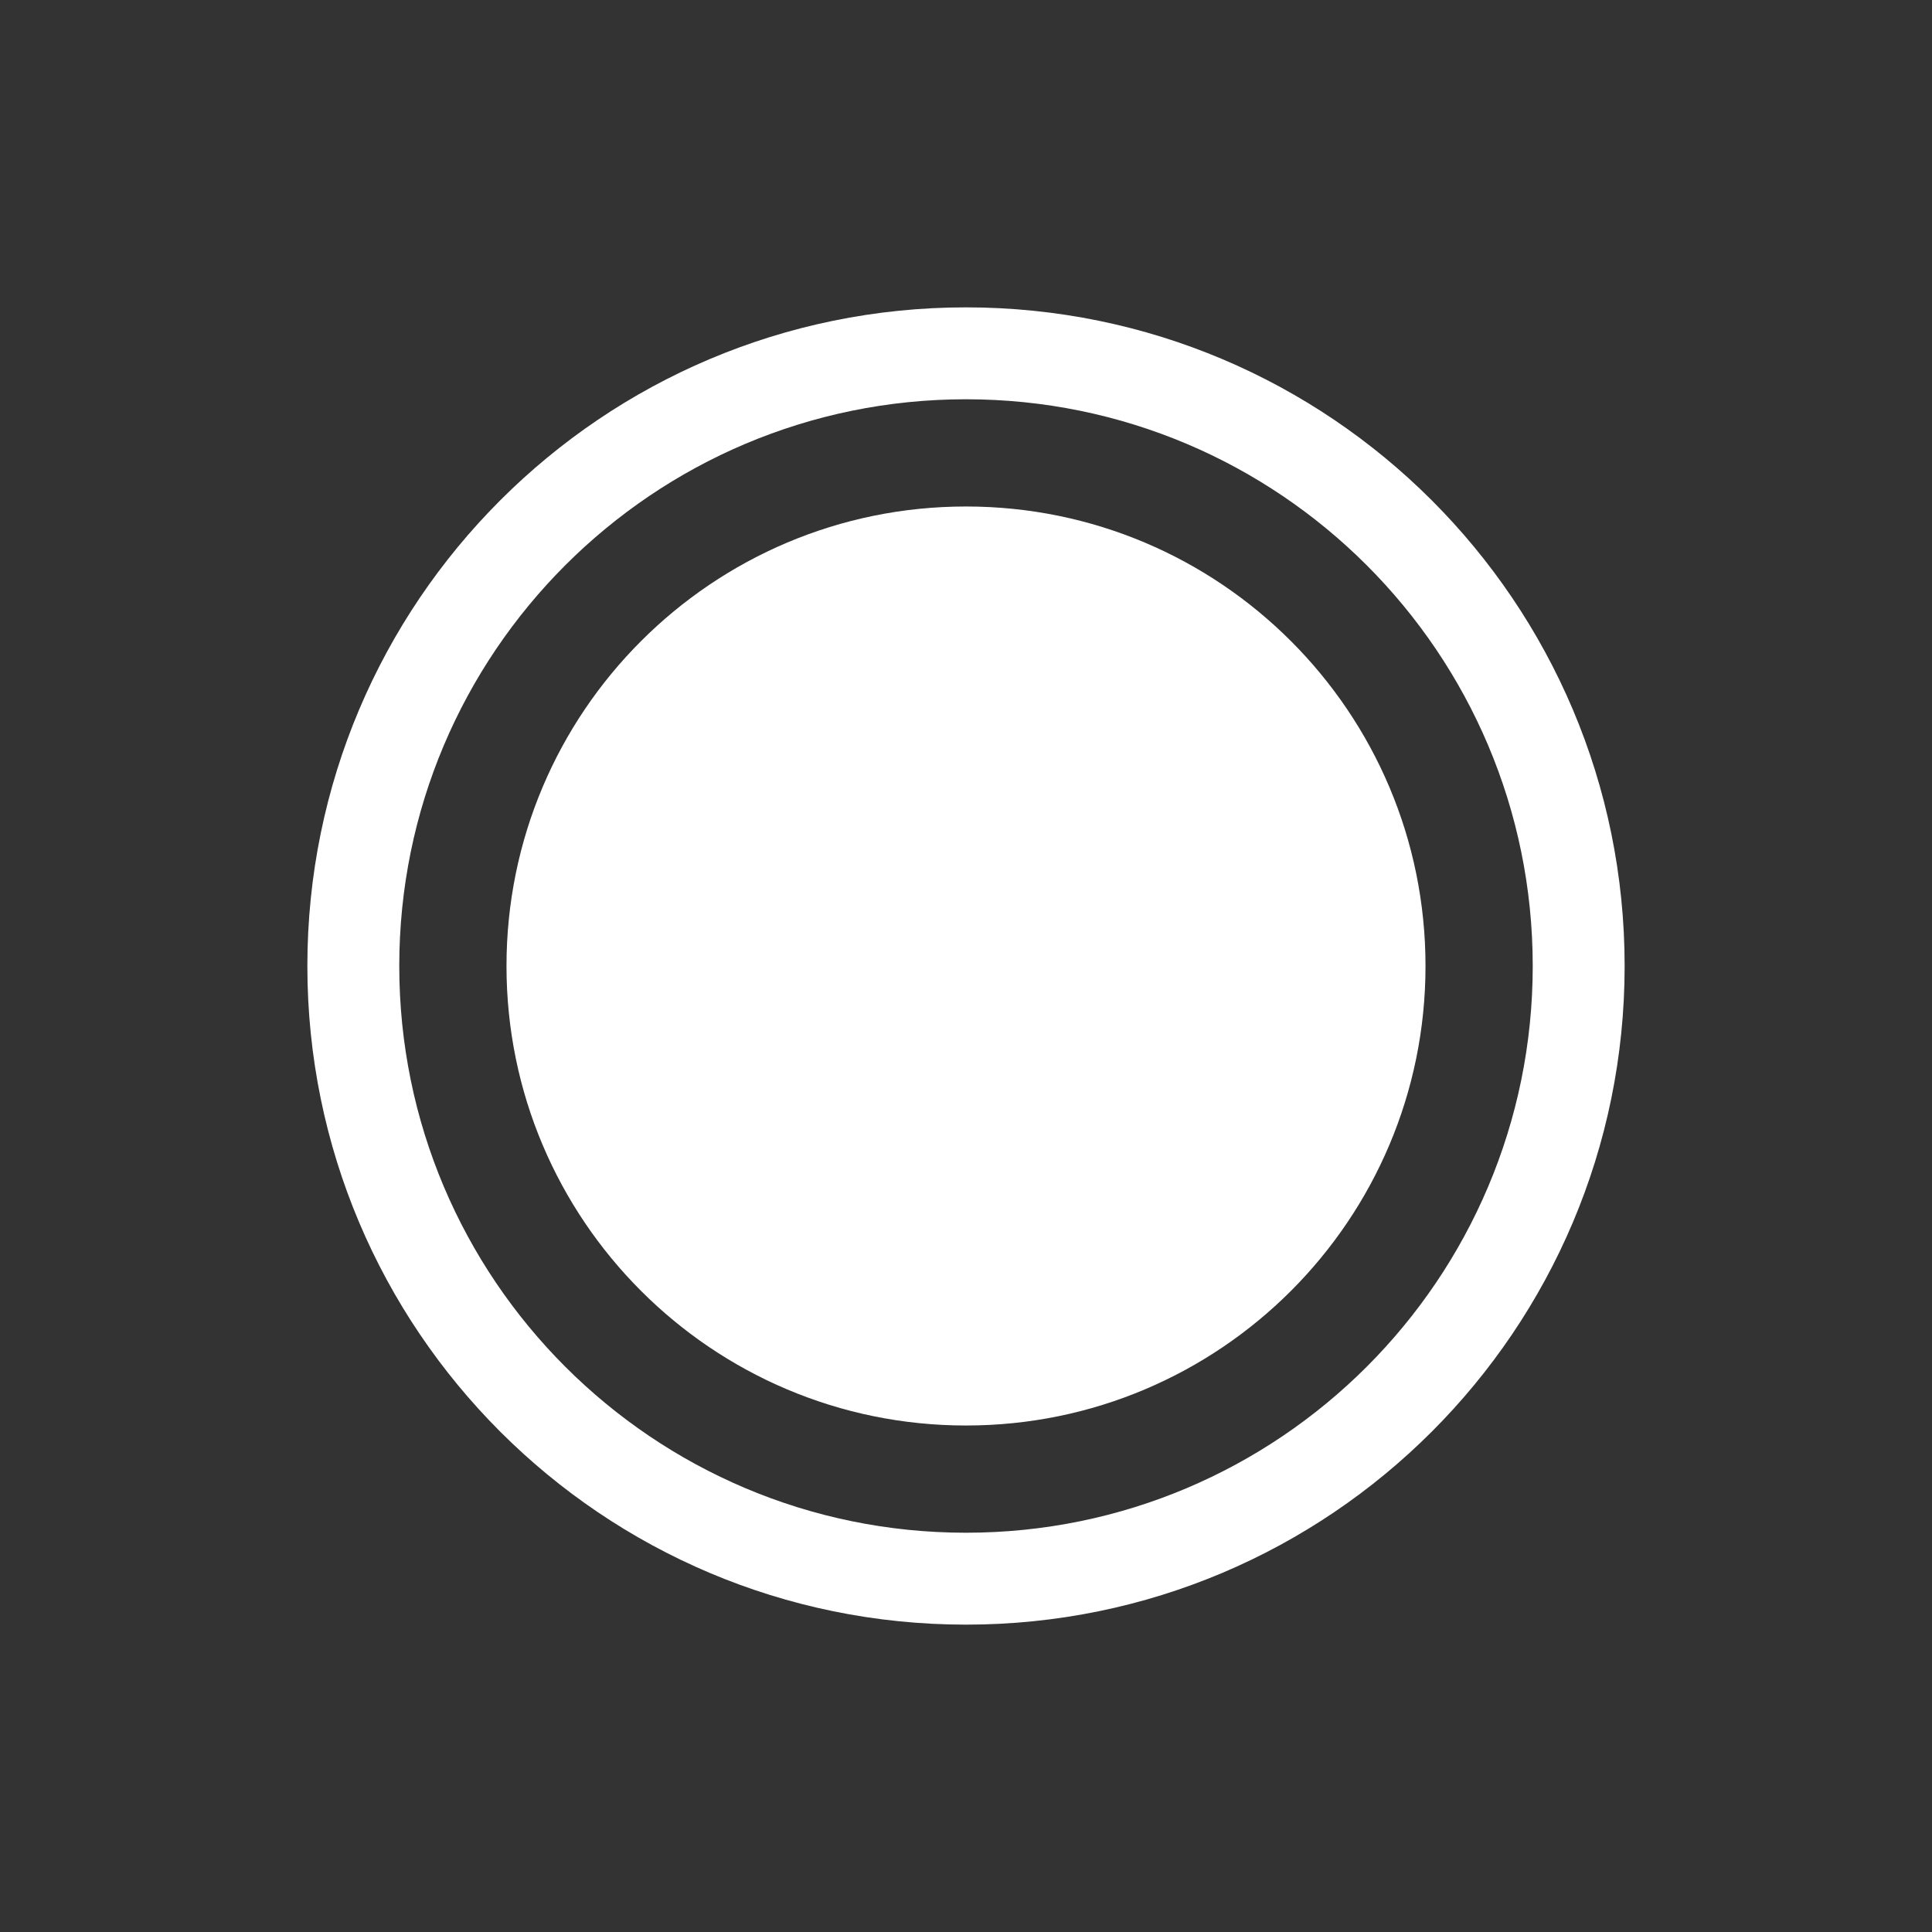 <svg width="44" height="44" viewBox="0 0 44 44" fill="none" xmlns="http://www.w3.org/2000/svg">
<rect x="0" y="0" width="44" height="44" fill="#333333" stroke="none"/>
<path fill-rule="evenodd" clip-rule="evenodd" d="M22 37C30.284 37 37 30.284 37 22C37 13.716 30.284 7 22 7C13.716 7 7 13.716 7 22C7 30.284 13.716 37 22 37ZM22 34.907C29.128 34.907 34.907 29.128 34.907 22C34.907 14.872 29.128 9.093 22 9.093C14.872 9.093 9.093 14.872 9.093 22C9.093 29.128 14.872 34.907 22 34.907Z" fill="white"/>
<path d="M32.465 22C32.465 27.78 27.78 32.465 22 32.465C16.22 32.465 11.535 27.78 11.535 22C11.535 16.22 16.22 11.535 22 11.535C27.78 11.535 32.465 16.22 32.465 22Z" fill="white"/>
</svg>
